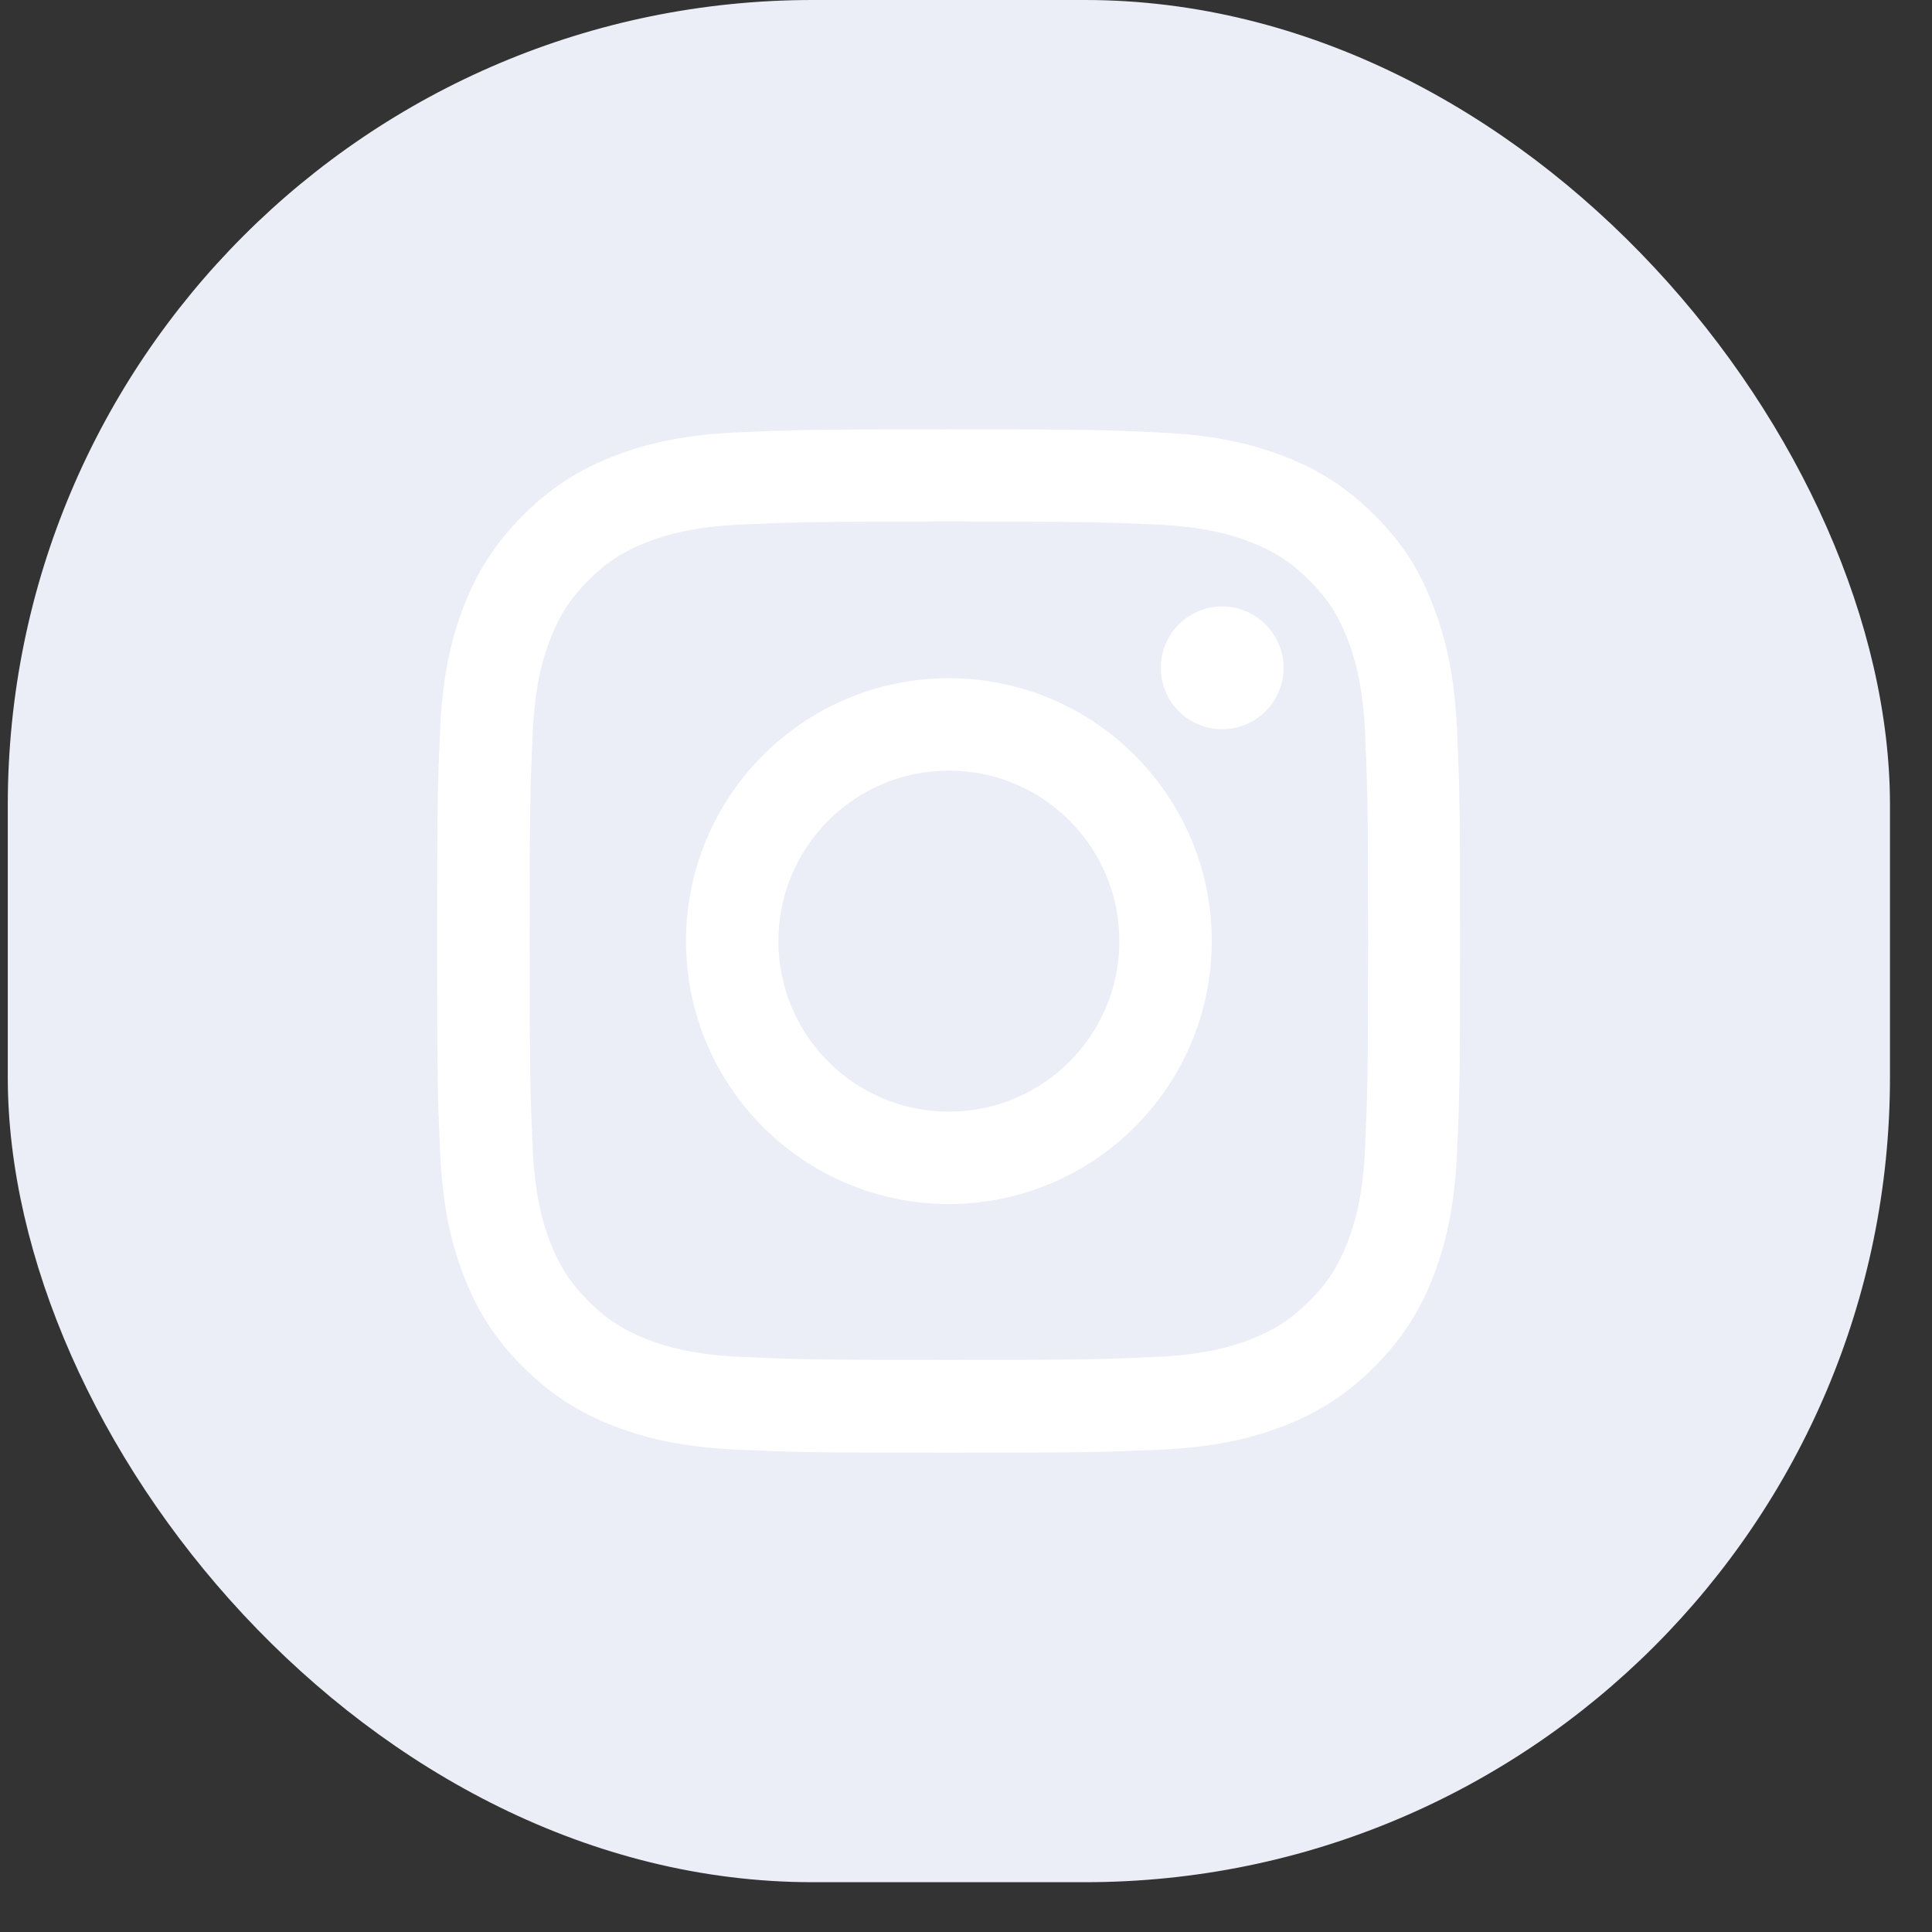 <svg width="36" height="36" viewBox="0 0 36 36" fill="none" xmlns="http://www.w3.org/2000/svg">
<rect x="0" y="0" width="36" height="36" fill="#333333" stroke="none"/>
<rect x="0.145" y="0" width="35.072" height="35.072" rx="15" fill="#EBEEF7"/>
<g clip-path="url(#clip0_33_835)">
<path d="M17.681 9.718C20.229 9.718 20.531 9.729 21.533 9.773C22.464 9.814 22.967 9.971 23.302 10.101C23.745 10.273 24.066 10.481 24.397 10.813C24.733 11.148 24.938 11.465 25.109 11.908C25.239 12.243 25.396 12.75 25.437 13.677C25.481 14.683 25.492 14.985 25.492 17.529C25.492 20.077 25.481 20.379 25.437 21.381C25.396 22.312 25.239 22.815 25.109 23.15C24.938 23.593 24.729 23.914 24.397 24.245C24.062 24.581 23.745 24.785 23.302 24.957C22.967 25.087 22.46 25.244 21.533 25.285C20.527 25.329 20.225 25.34 17.681 25.34C15.133 25.34 14.831 25.329 13.829 25.285C12.898 25.244 12.395 25.087 12.06 24.957C11.617 24.785 11.296 24.577 10.965 24.245C10.63 23.91 10.425 23.593 10.253 23.15C10.123 22.815 9.966 22.308 9.925 21.381C9.881 20.375 9.87 20.073 9.87 17.529C9.87 14.981 9.881 14.679 9.925 13.677C9.966 12.746 10.123 12.243 10.253 11.908C10.425 11.465 10.633 11.144 10.965 10.813C11.3 10.477 11.617 10.273 12.06 10.101C12.395 9.971 12.902 9.814 13.829 9.773C14.831 9.729 15.133 9.718 17.681 9.718ZM17.681 8C15.092 8 14.768 8.011 13.751 8.056C12.738 8.101 12.041 8.265 11.438 8.499C10.808 8.745 10.276 9.069 9.747 9.602C9.214 10.131 8.89 10.664 8.644 11.29C8.409 11.897 8.245 12.589 8.201 13.603C8.156 14.623 8.145 14.947 8.145 17.537C8.145 20.125 8.156 20.45 8.201 21.466C8.245 22.48 8.409 23.176 8.644 23.78C8.89 24.409 9.214 24.942 9.747 25.471C10.276 26 10.808 26.328 11.434 26.57C12.041 26.805 12.734 26.968 13.747 27.013C14.764 27.058 15.088 27.069 17.677 27.069C20.266 27.069 20.59 27.058 21.607 27.013C22.62 26.968 23.317 26.805 23.921 26.57C24.546 26.328 25.079 26 25.608 25.471C26.137 24.942 26.465 24.409 26.707 23.783C26.942 23.176 27.105 22.483 27.15 21.47C27.195 20.453 27.206 20.129 27.206 17.54C27.206 14.951 27.195 14.627 27.15 13.61C27.105 12.597 26.942 11.9 26.707 11.297C26.472 10.664 26.148 10.131 25.616 9.602C25.087 9.073 24.554 8.745 23.928 8.503C23.321 8.268 22.628 8.105 21.615 8.06C20.594 8.011 20.27 8 17.681 8Z" fill="white"/>
<path d="M17.681 12.638C14.977 12.638 12.783 14.832 12.783 17.536C12.783 20.241 14.977 22.435 17.681 22.435C20.385 22.435 22.579 20.241 22.579 17.536C22.579 14.832 20.385 12.638 17.681 12.638ZM17.681 20.714C15.927 20.714 14.504 19.291 14.504 17.536C14.504 15.782 15.927 14.359 17.681 14.359C19.436 14.359 20.858 15.782 20.858 17.536C20.858 19.291 19.436 20.714 17.681 20.714Z" fill="white"/>
<path d="M23.917 12.444C23.917 13.077 23.403 13.588 22.773 13.588C22.14 13.588 21.63 13.074 21.63 12.444C21.63 11.811 22.144 11.3 22.773 11.3C23.403 11.3 23.917 11.815 23.917 12.444Z" fill="white"/>
</g>
<defs>
<clipPath id="clip0_33_835">
<rect width="19.072" height="19.072" fill="white" transform="translate(8.145 8)"/>
</clipPath>
</defs>
</svg>
